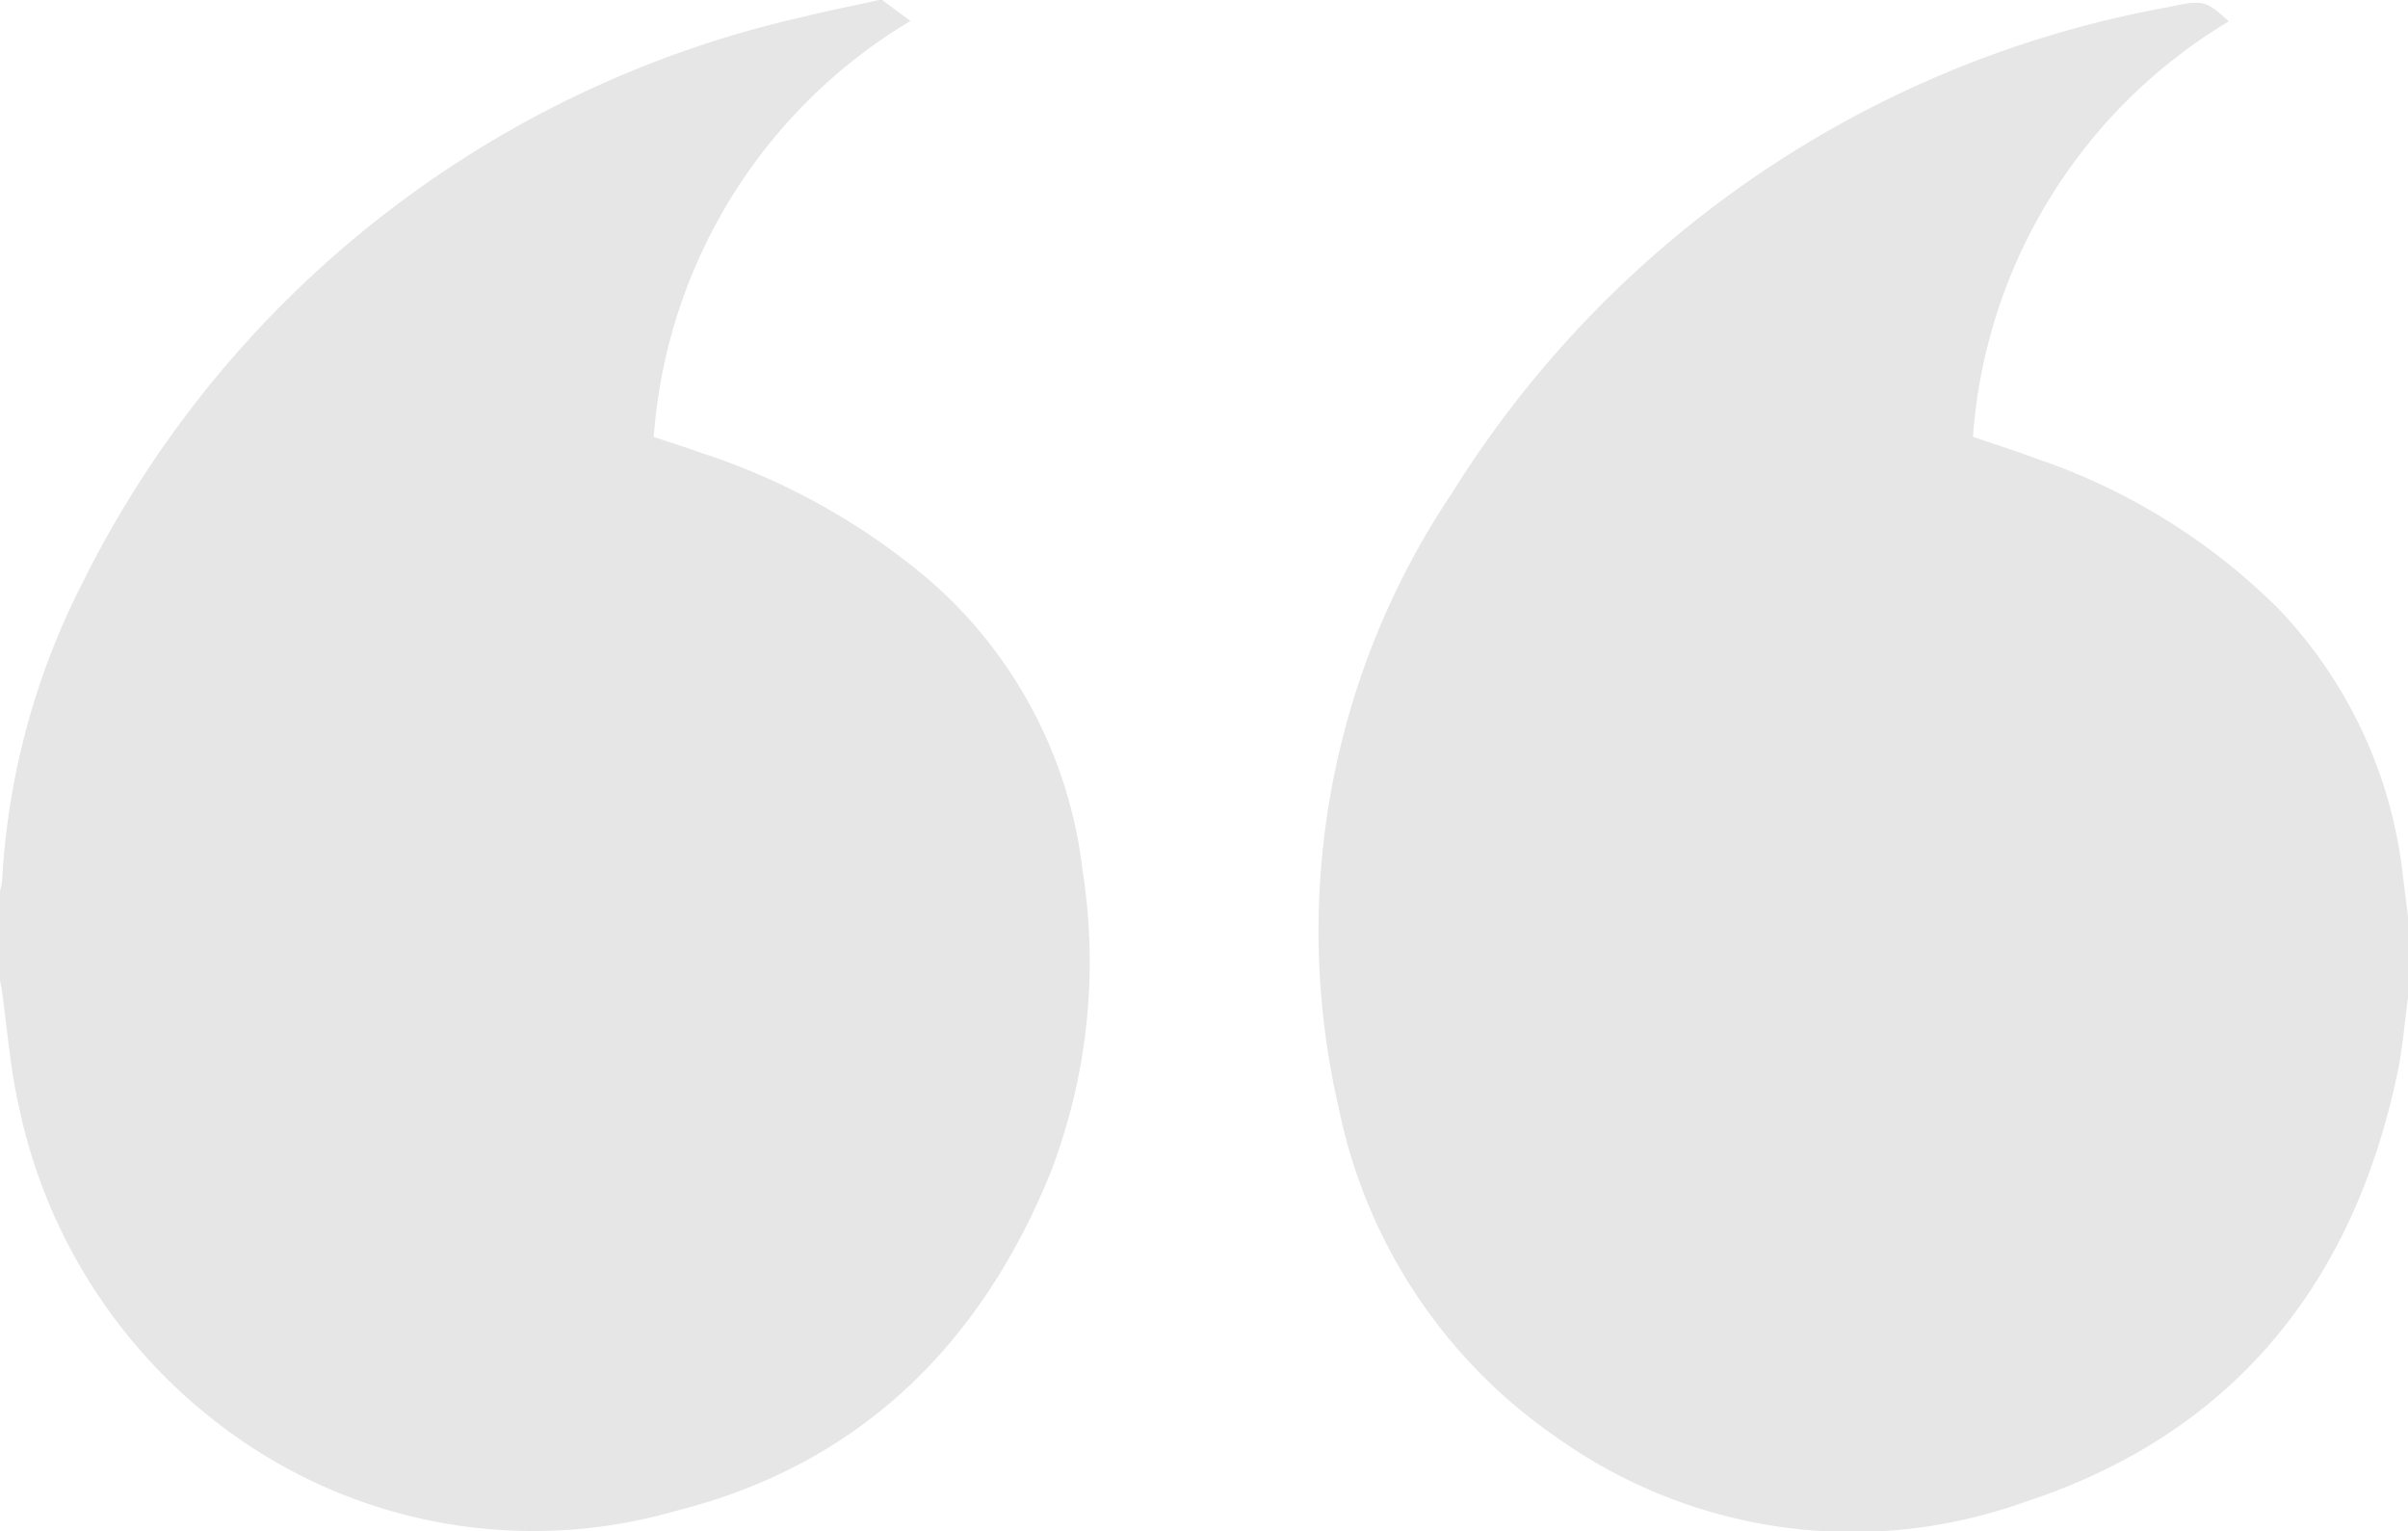 <svg xmlns="http://www.w3.org/2000/svg" xmlns:xlink="http://www.w3.org/1999/xlink" width="70.778" height="45" viewBox="0 0 70.778 45">
  <defs>
    <clipPath id="clip-path">
      <rect id="Rectangle_158" data-name="Rectangle 158" width="70.778" height="45" fill="none"/>
    </clipPath>
  </defs>
  <g id="Group_77" data-name="Group 77" transform="translate(70.778 45) rotate(180)" opacity="0.099">
    <g id="Group_72" data-name="Group 72" clip-path="url(#clip-path)">
      <path id="Path_75" data-name="Path 75" d="M526.413,45.519l-.835-.615a15.554,15.554,0,0,0,7.546-12.224c-.482-.161-.962-.313-1.437-.481a19.871,19.871,0,0,1-6.676-3.737,13.337,13.337,0,0,1-4.491-8.522,17.246,17.246,0,0,1,.946-8.888C523.52,6,527.094,2.476,532.457,1.128a15.146,15.146,0,0,1,12.911,2.153,15.823,15.823,0,0,1,6.435,9.813c.24,1.071.321,2.178.476,3.269.017.12.041.24.062.359v2.6a2.516,2.516,0,0,0-.063.324,21.8,21.8,0,0,1-2.37,8.761A31.328,31.328,0,0,1,528.835,45c-.778.193-1.565.349-2.347.522Z" transform="translate(-481.562 -0.519)"/>
      <path id="Path_76" data-name="Path 76" d="M0,15.682c.1-.71.15-1.429.294-2.13C1.582,7.277,5.166,2.852,11.279.861a14.985,14.985,0,0,1,13.756,1.91,15.5,15.5,0,0,1,6.393,9.67A23.063,23.063,0,0,1,28.1,30.511,31.362,31.362,0,0,1,7.072,44.786c-.1.019-.194.044-.291.062-.77.142-.872.112-1.514-.476a15.528,15.528,0,0,0,7.52-12.207c-.627-.214-1.249-.412-1.861-.639A18.516,18.516,0,0,1,3.785,27.09,13.511,13.511,0,0,1,.151,19.274C.1,18.87.05,18.467,0,18.063V15.682" transform="translate(0 0)"/>
    </g>
  </g>
</svg>
